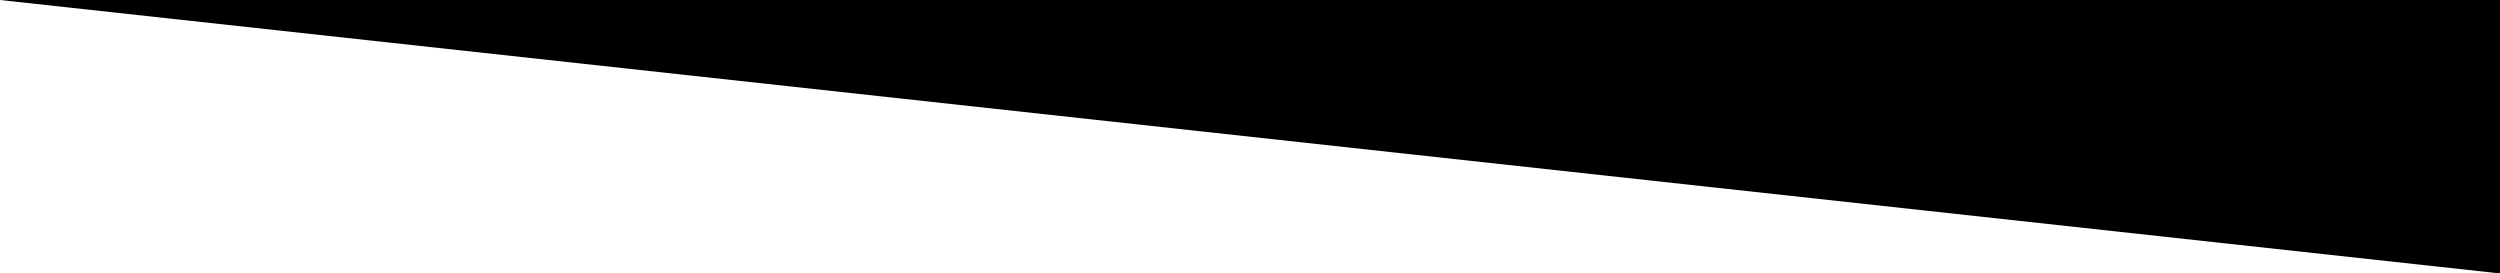 
<svg xmlns="http://www.w3.org/2000/svg" version="1.1" xmlns:xlink="http://www.w3.org/1999/xlink" preserveAspectRatio="none" x="0px" y="0px" width="1280px" height="140px" viewBox="0 0 1280 140">
<defs>
<g id="Layer0_0_FILL">
<path fill="#000000" stroke="none" d="
M 1280 140
L 1280 0 0 0 1280 140 Z"/>
</g>
</defs>

<g transform="matrix( 1, 0, 0, 1, 0,0) ">
<use xlink:href="#Layer0_0_FILL"/>
</g>
</svg>
